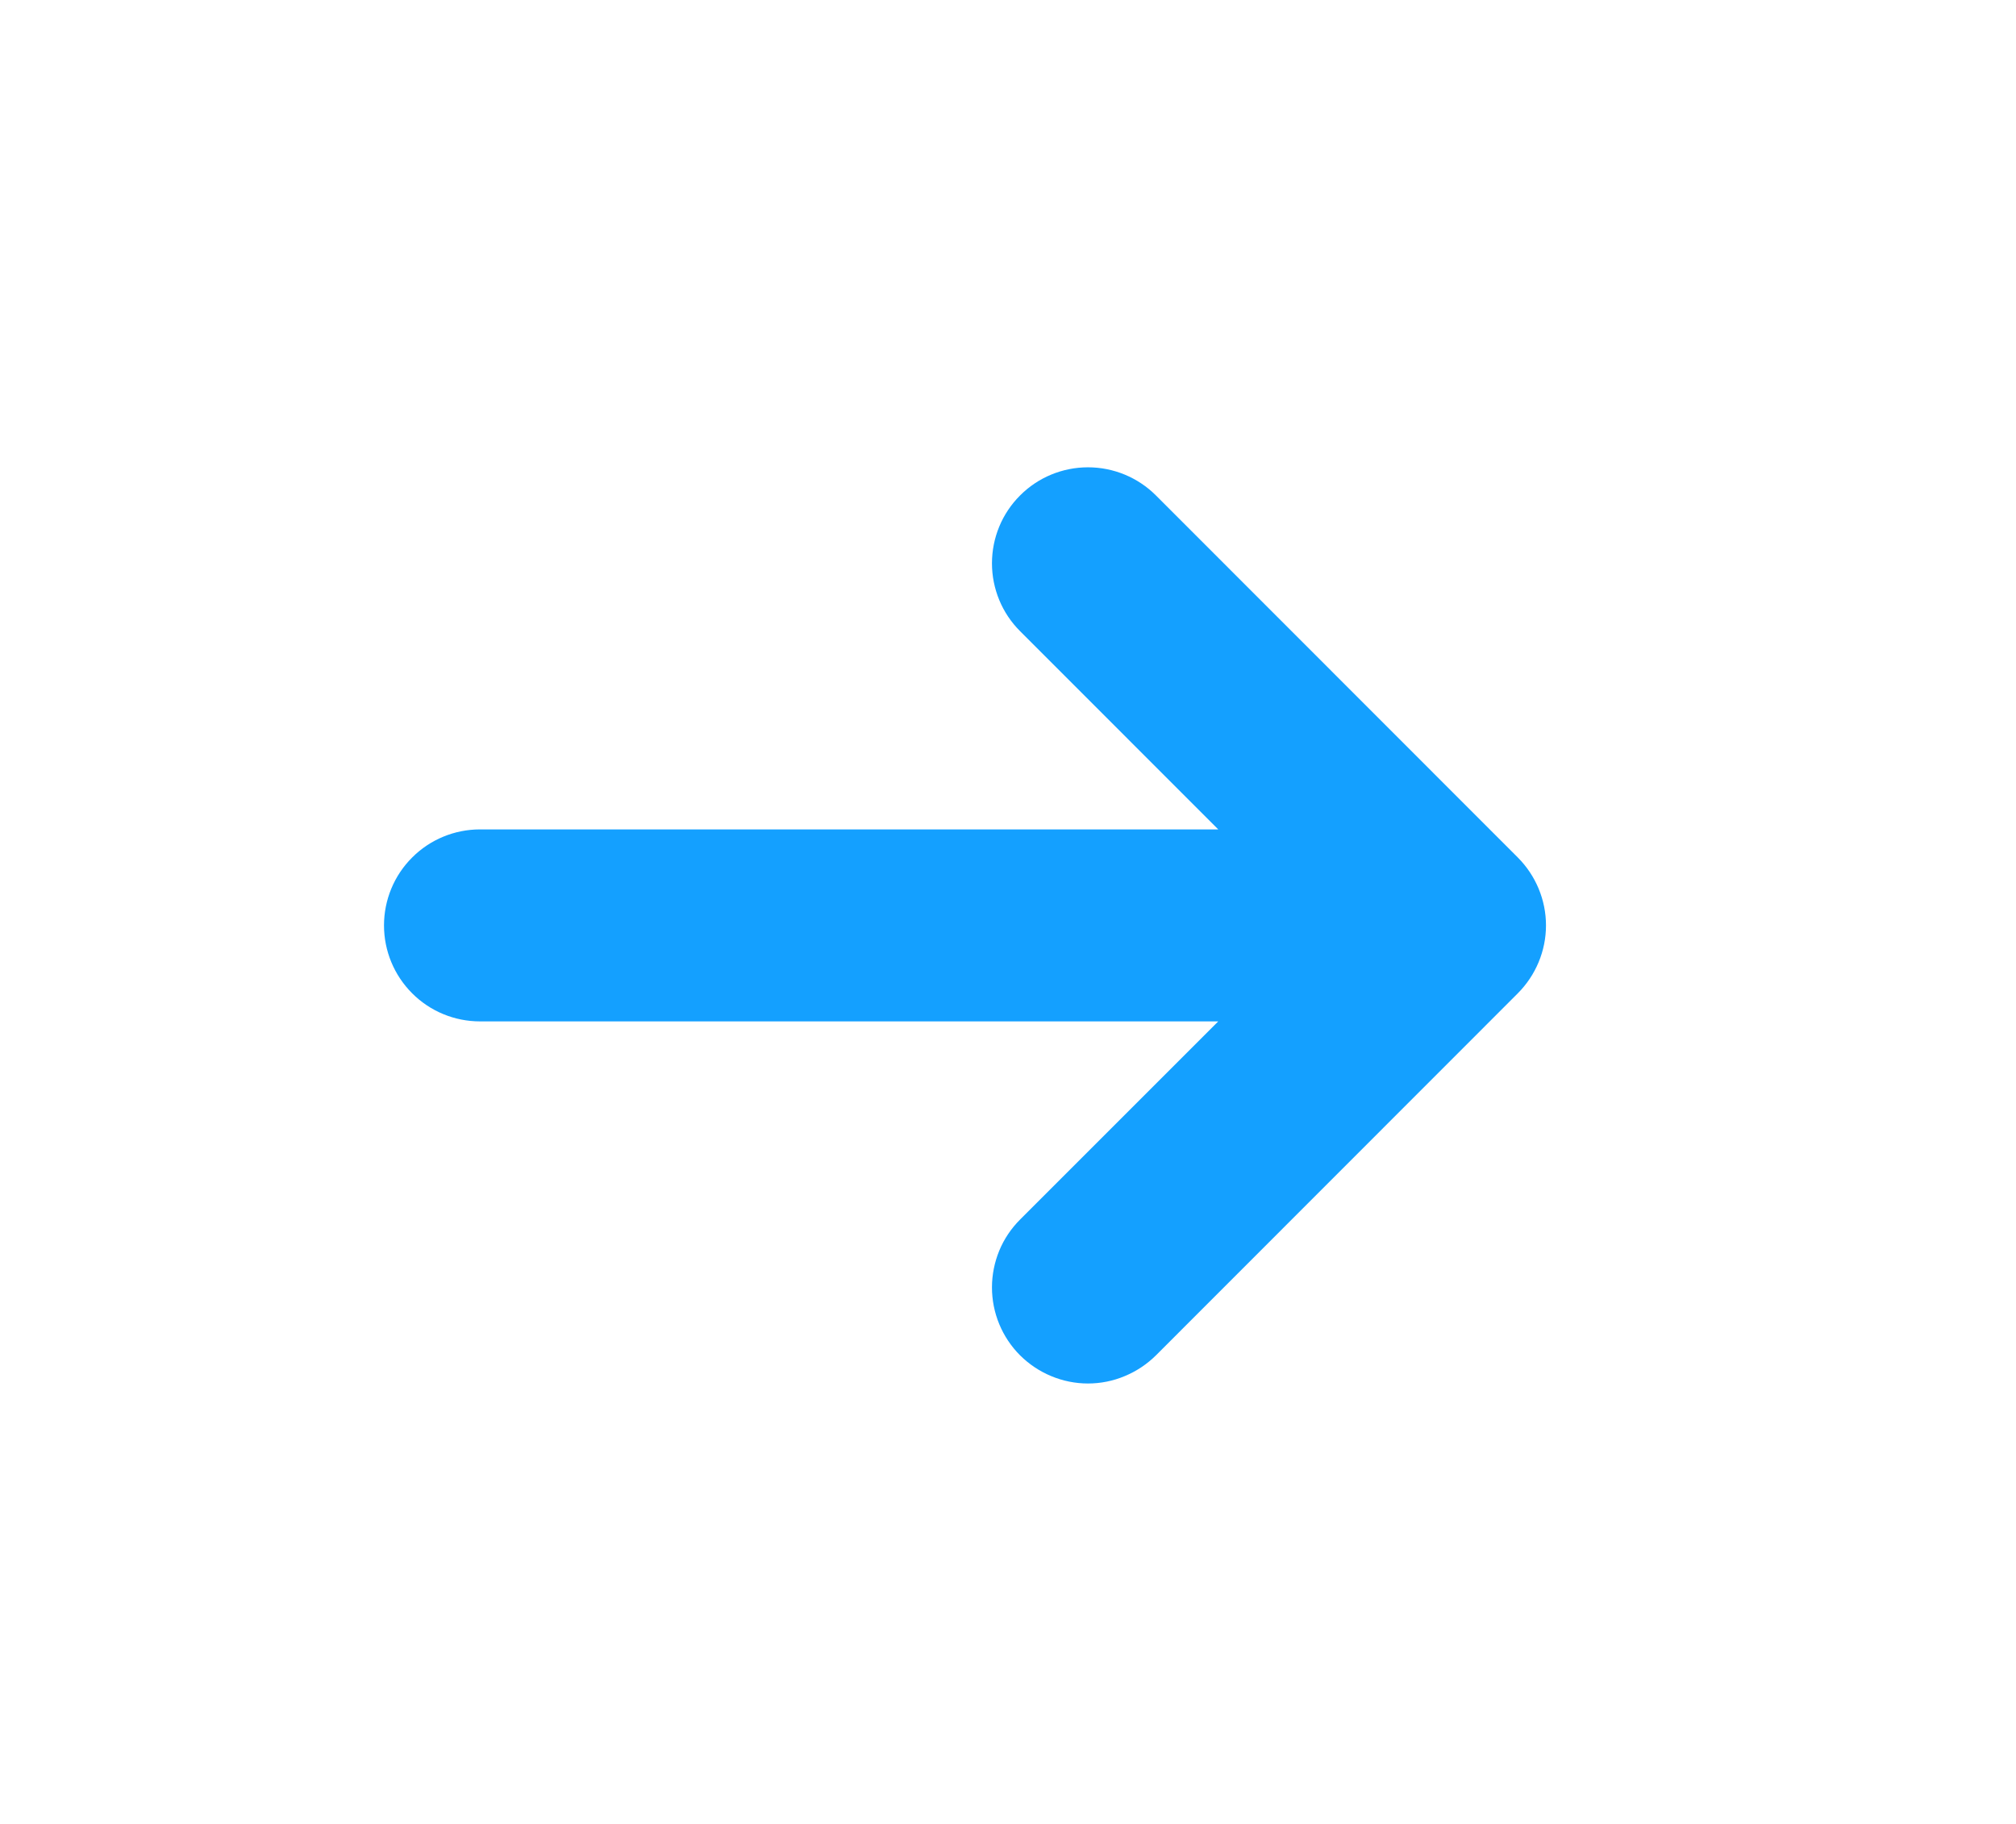 <svg width="21" height="19" viewBox="0 0 21 19" fill="none" xmlns="http://www.w3.org/2000/svg">
<g filter="url(#filter0_d_1_7205)">
<path d="M15.811 6.347C15.998 6.159 16.104 5.905 16.104 5.64C16.104 5.375 15.998 5.121 15.811 4.933L12.041 1.161C11.853 0.973 11.598 0.868 11.333 0.868C11.068 0.868 10.813 0.973 10.626 1.161C10.438 1.348 10.333 1.603 10.333 1.868C10.333 2.133 10.438 2.388 10.626 2.575L12.69 4.64H5C4.735 4.64 4.48 4.745 4.293 4.933C4.105 5.12 4 5.375 4 5.64C4 5.905 4.105 6.159 4.293 6.347C4.48 6.535 4.735 6.64 5 6.64H12.69L10.626 8.704C10.533 8.797 10.459 8.907 10.409 9.028C10.359 9.15 10.333 9.28 10.333 9.411C10.333 9.543 10.359 9.673 10.409 9.794C10.459 9.915 10.533 10.026 10.626 10.119C10.719 10.211 10.829 10.285 10.95 10.335C11.072 10.386 11.202 10.412 11.333 10.412C11.465 10.412 11.595 10.386 11.716 10.335C11.837 10.285 11.948 10.211 12.041 10.119L15.811 6.347Z" fill="#14A0FF"/>
</g>
<defs>
<filter id="filter0_d_1_7205" x="-9.15527e-05" y="0.868" width="20.104" height="17.544" filterUnits="userSpaceOnUse" color-interpolation-filters="sRGB">
<feFlood flood-opacity="0" result="BackgroundImageFix"/>
<feColorMatrix in="SourceAlpha" type="matrix" values="0 0 0 0 0 0 0 0 0 0 0 0 0 0 0 0 0 0 127 0" result="hardAlpha"/>
<feOffset dy="4"/>
<feGaussianBlur stdDeviation="2"/>
<feComposite in2="hardAlpha" operator="out"/>
<feColorMatrix type="matrix" values="0 0 0 0 0 0 0 0 0 0 0 0 0 0 0 0 0 0 0.25 0"/>
<feBlend mode="normal" in2="BackgroundImageFix" result="effect1_dropShadow_1_7205"/>
<feBlend mode="normal" in="SourceGraphic" in2="effect1_dropShadow_1_7205" result="shape"/>
</filter>
</defs>
</svg>
